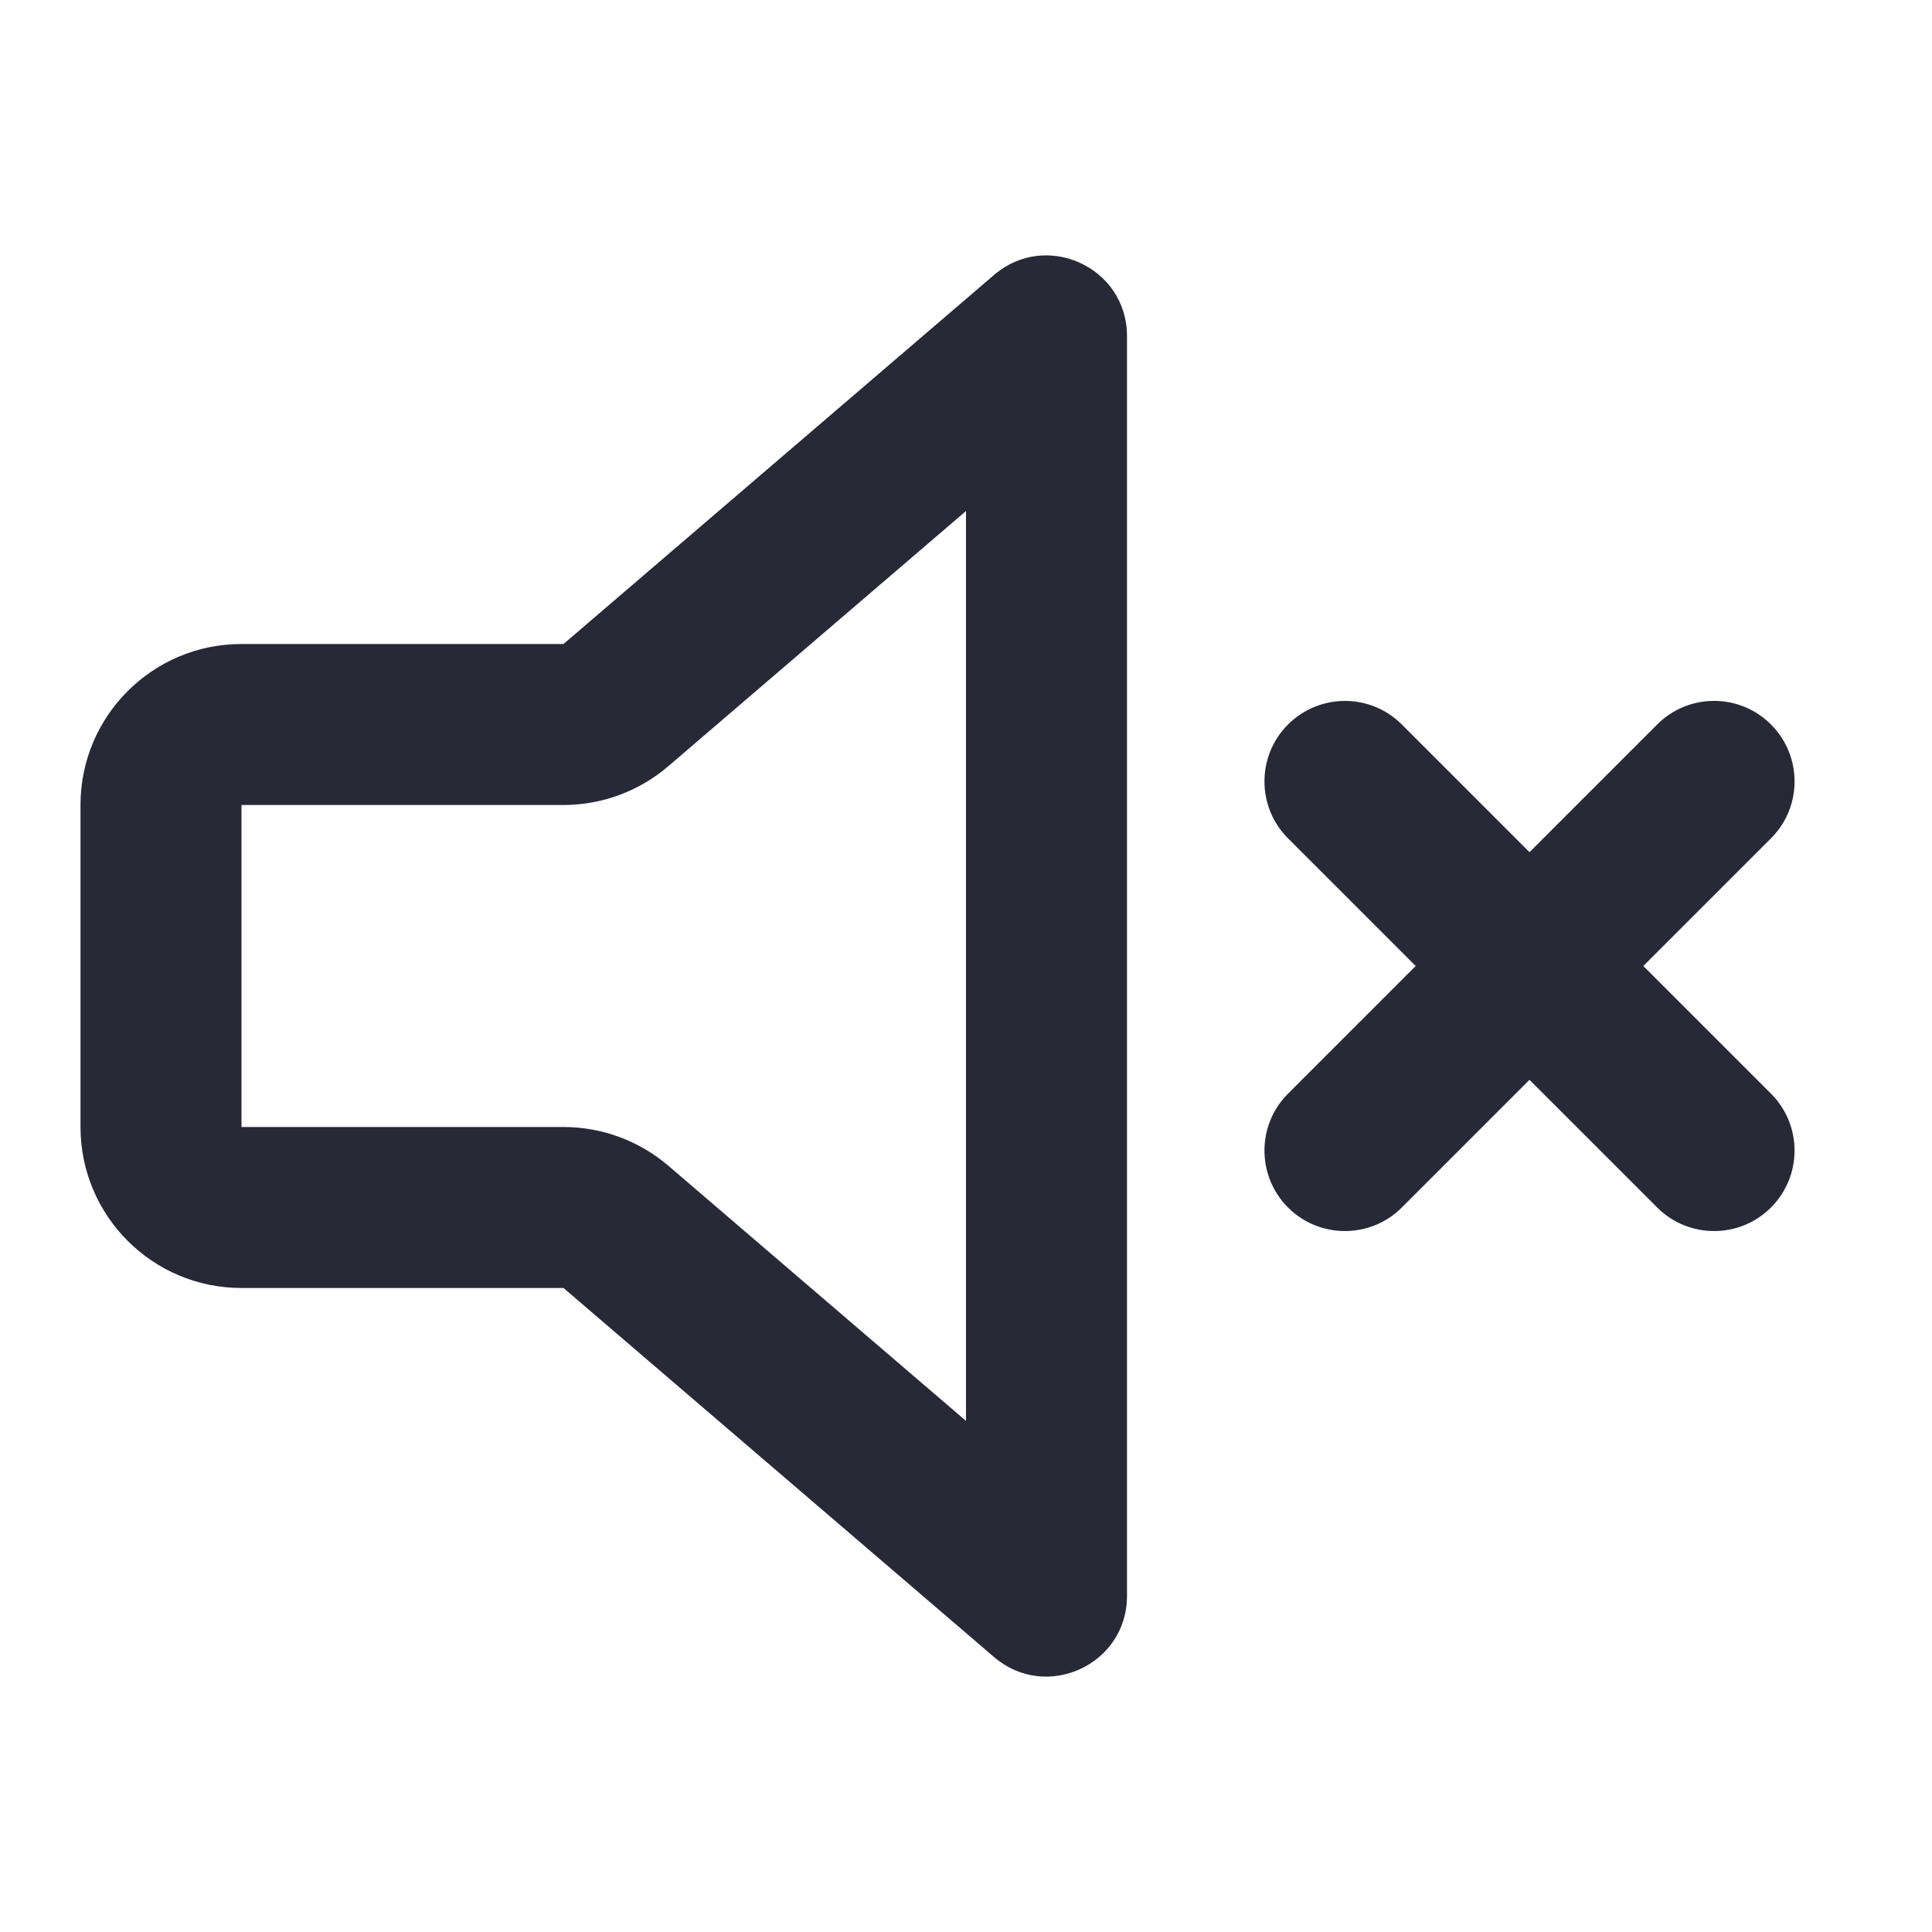 <svg width="24" height="24" viewBox="0 0 24 24" fill="none" xmlns="http://www.w3.org/2000/svg">
<path fill-rule="evenodd" clip-rule="evenodd" d="M1 14C1 15.104 1.895 16 3 16H7L12.349 20.585C12.998 21.141 14 20.68 14 19.826V4.174C14 3.32 12.998 2.859 12.349 3.415L7 8H3C1.895 8 1 8.895 1 10V14ZM8.302 14.481C7.939 14.171 7.477 14 7 14H3V10H7C7.477 10 7.939 9.829 8.302 9.518L12 6.348V17.651L8.302 14.481Z" fill="#272937"/>
<path d="M19 13.414L17.414 15C17.024 15.39 16.39 15.39 16 15C15.61 14.609 15.61 13.976 16 13.586L17.586 12L16 10.414C15.61 10.024 15.61 9.39 16 9C16.049 8.951 16.101 8.908 16.157 8.872C16.545 8.616 17.073 8.658 17.414 9L19 10.586L20.586 9C20.976 8.609 21.61 8.609 22 9C22.049 9.049 22.091 9.101 22.128 9.157C22.384 9.545 22.342 10.072 22 10.414L20.414 12L22 13.586C22.39 13.976 22.39 14.609 22 15C21.61 15.39 20.976 15.39 20.586 15L19 13.414Z" fill="#272937"/>
</svg>
